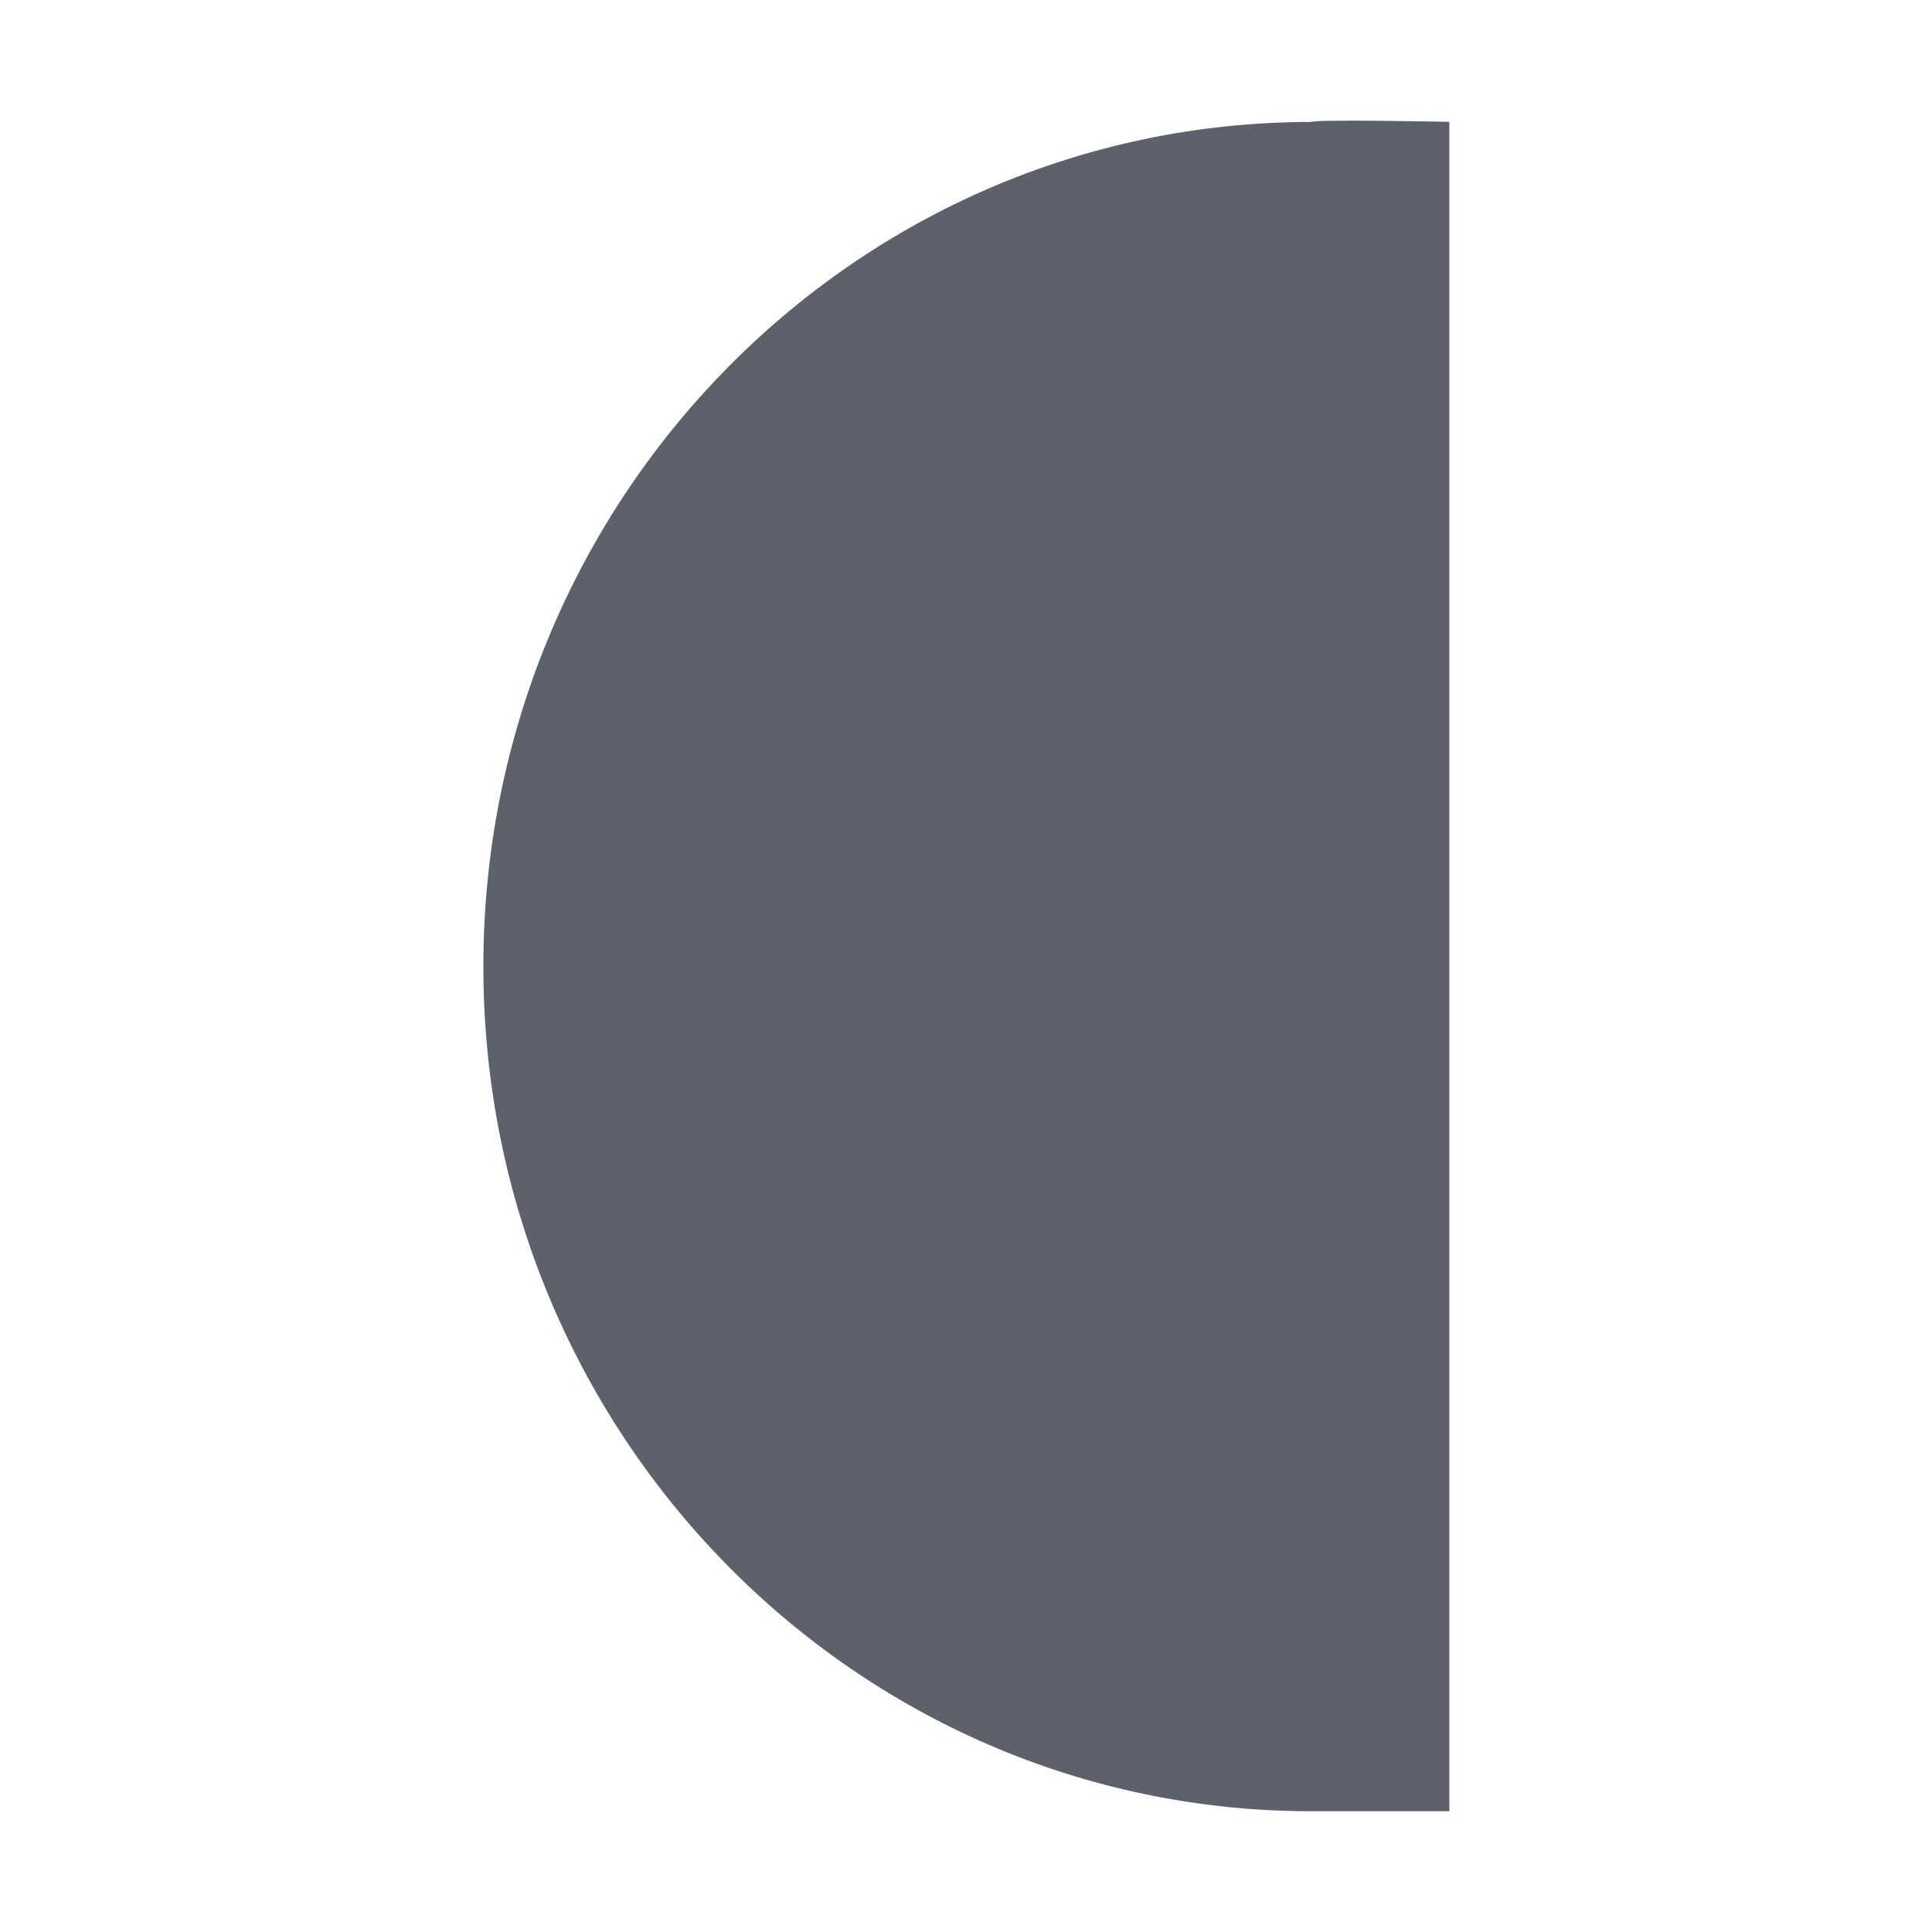 <?xml version="1.0" encoding="UTF-8" standalone="no"?>
<!--Created with Inkscape (http://www.inkscape.org/)-->
<svg id="svg3049" xmlns:rdf="http://www.w3.org/1999/02/22-rdf-syntax-ns#" xmlns="http://www.w3.org/2000/svg" height="16" width="16" version="1.1" xmlns:cc="http://creativecommons.org/ns#" xmlns:dc="http://purl.org/dc/elements/1.1/">
 <defs id="defs3051">
 </defs>
 <g id="layer1" transform="translate(-421.71 -531.79)">
  <path id="path4142" opacity="1" fill="#5c616c" d="m432.57 532.8c-3.787 0-6.857 3.132-6.857 6.995s3.07 6.995 6.857 6.995h1.143v-1.167-0.116-11.418-0.123-1.167s-1.064-0.022-1.143 0z" fill-rule="evenodd"/>
 </g>
</svg>

